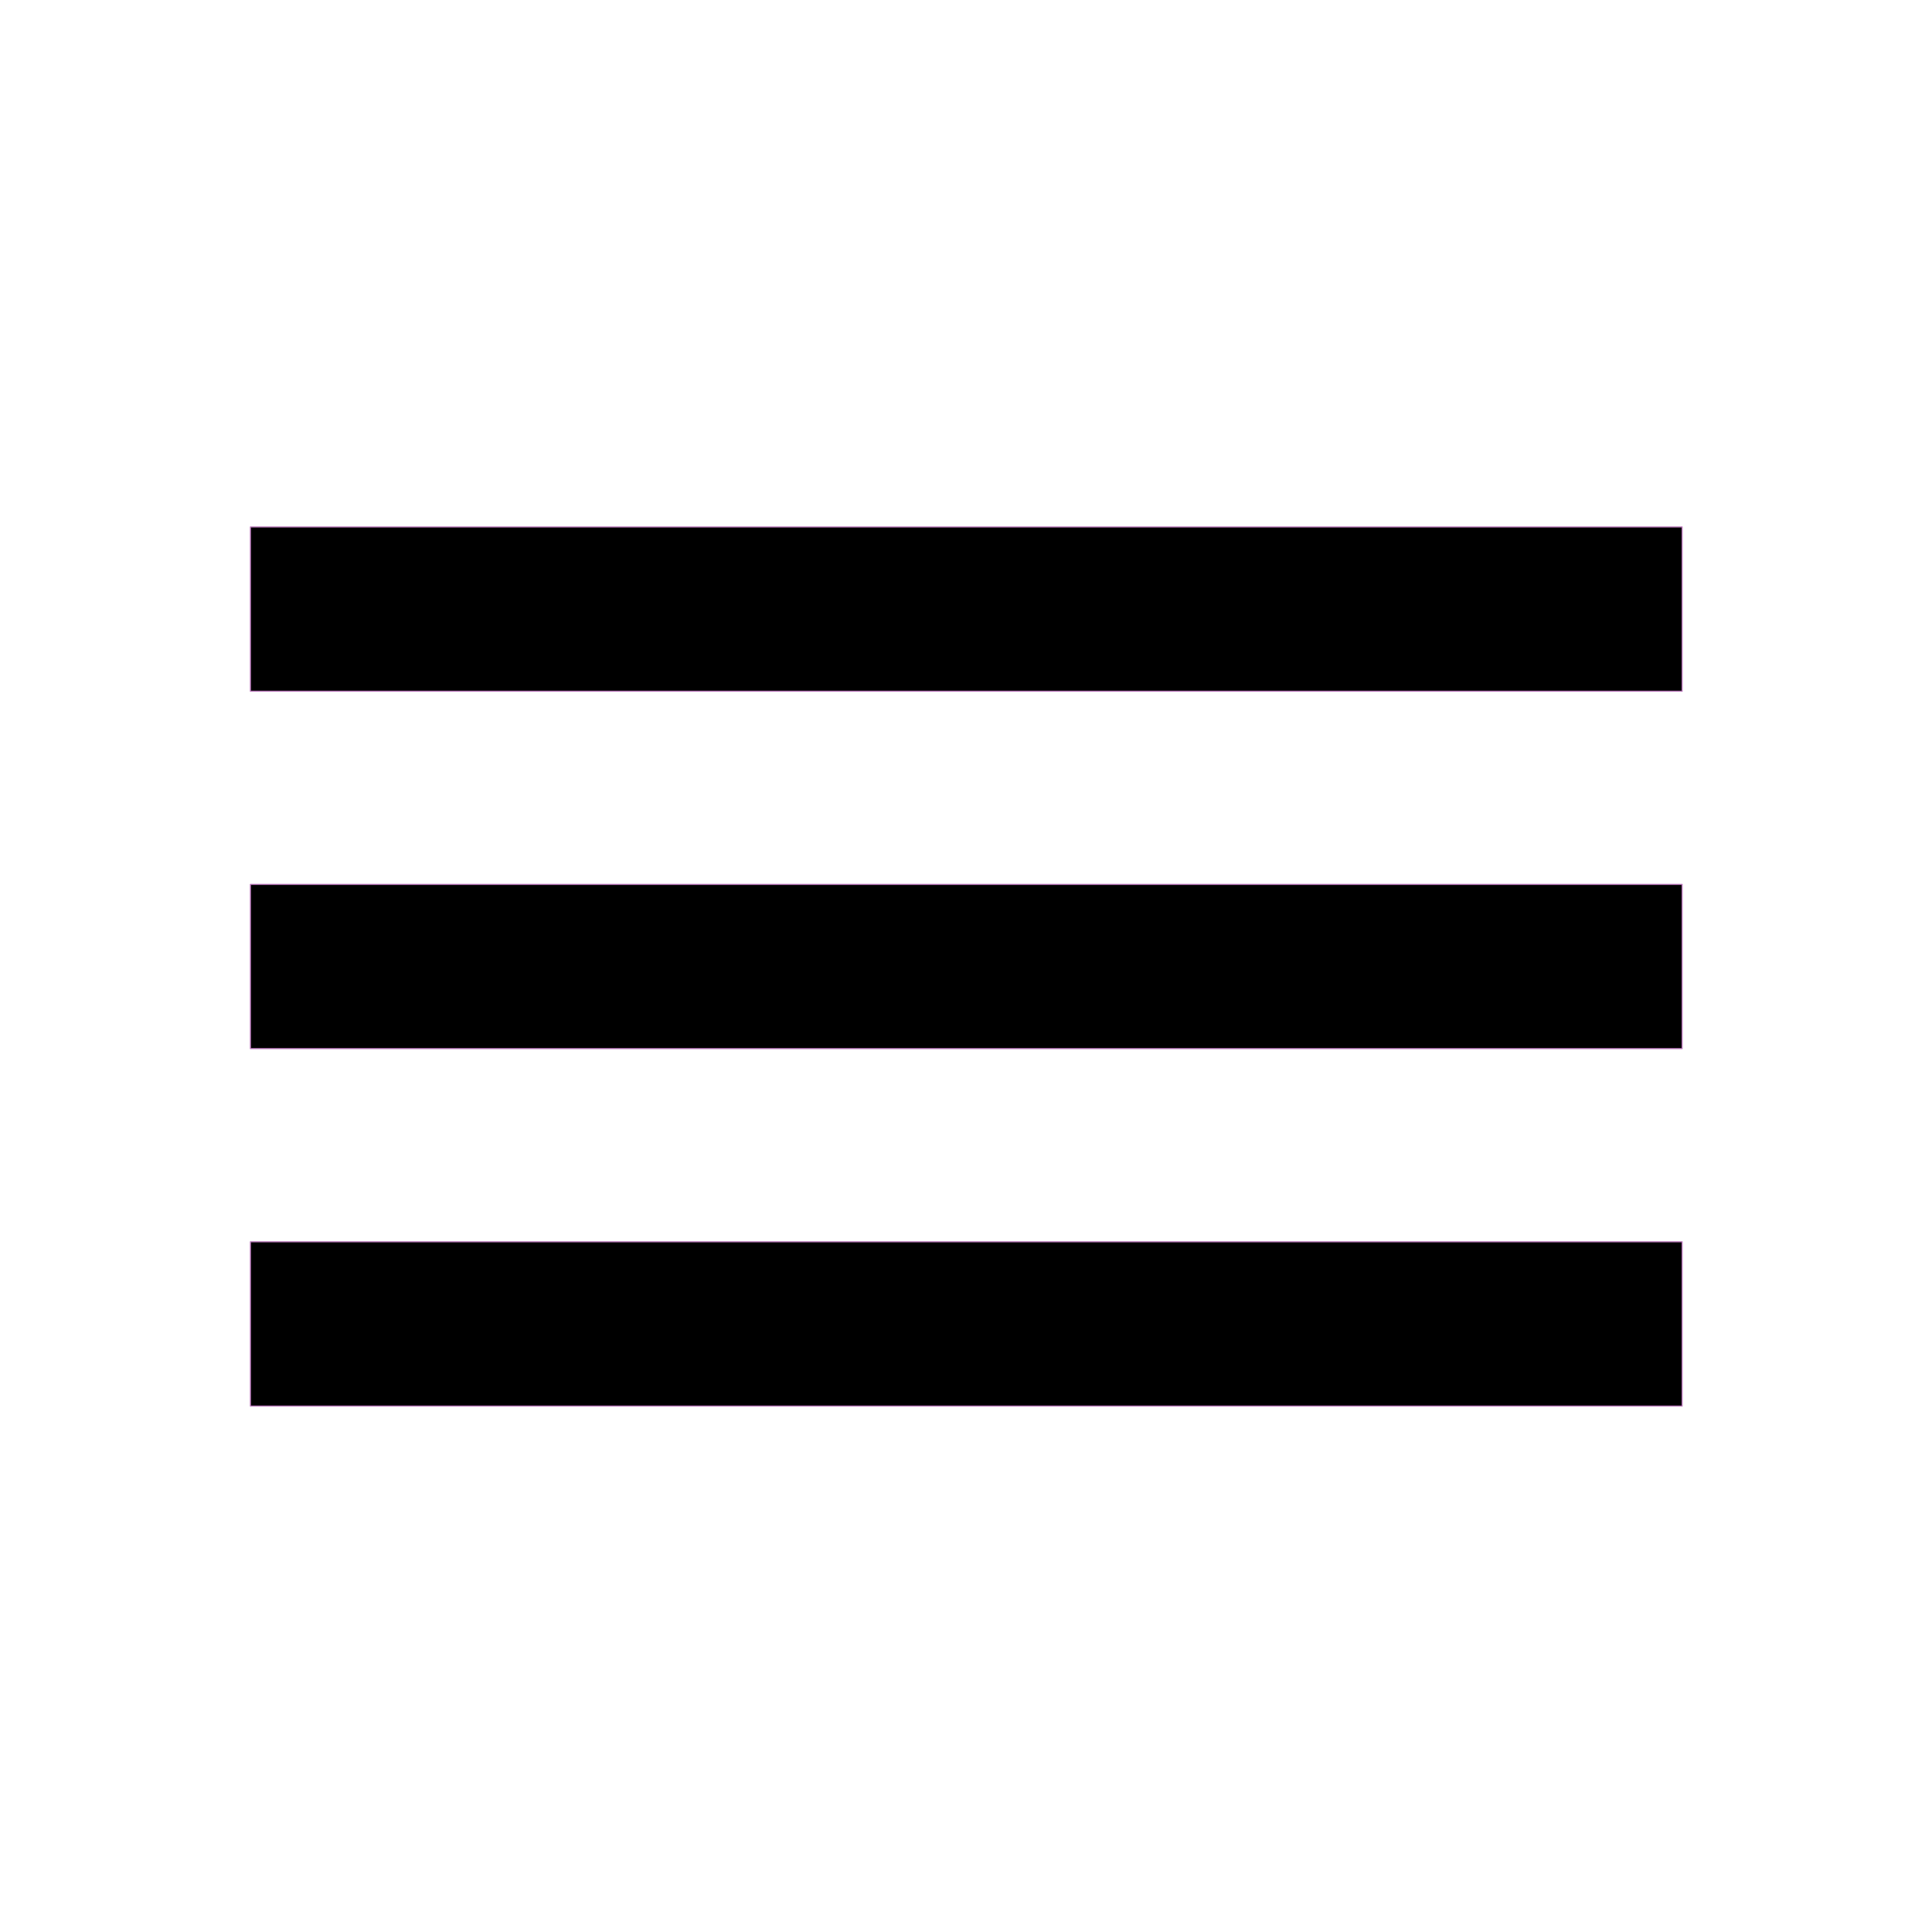 <?xml version="1.0" encoding="UTF-8" standalone="no"?>
<!-- Created with Inkscape (http://www.inkscape.org/) -->

<svg
   xmlns:dc="http://purl.org/dc/elements/1.1/"
   xmlns:cc="http://creativecommons.org/ns#"
   xmlns:rdf="http://www.w3.org/1999/02/22-rdf-syntax-ns#"
   xmlns:svg="http://www.w3.org/2000/svg"
   xmlns="http://www.w3.org/2000/svg"
   xmlns:sodipodi="http://sodipodi.sourceforge.net/DTD/sodipodi-0.dtd"
   xmlns:inkscape="http://www.inkscape.org/namespaces/inkscape"
   width="210mm"
   height="210mm"
   viewBox="0 0 210 210"
   version="1.1"
   id="svg8"
   inkscape:version="0.92.1 r15371"
   sodipodi:docname="black-menu.svg">
  <defs
     id="defs2" />
  <sodipodi:namedview
     id="base"
     pagecolor="#ffffff"
     bordercolor="#666666"
     borderopacity="1.0"
     inkscape:pageopacity="0.0"
     inkscape:pageshadow="2"
     inkscape:zoom="0.35"
     inkscape:cx="335.71429"
     inkscape:cy="303.322"
     inkscape:document-units="mm"
     inkscape:current-layer="layer1"
     showgrid="false"
     inkscape:window-width="1280"
     inkscape:window-height="972"
     inkscape:window-x="-8"
     inkscape:window-y="-8"
     inkscape:window-maximized="1" />
  <g
     inkscape:label="Layer 1"
     inkscape:groupmode="layer"
     id="layer1"
     transform="translate(0,-87)">
    <g
       id="g4534"
       style="fill:#000000"
       transform="matrix(1.198,0,0,1.198,-20.76,-37.96)">
      <rect
         ry="0"
         y="184.55"
         x="40.05"
         height="14.9"
         width="129.9"
         id="rect4485-4"
         style="opacity:1;fill:#000000;fill-opacity:1;stroke:#bb78bc;stroke-width:0.1;stroke-linecap:round;stroke-linejoin:round;stroke-miterlimit:4;stroke-dasharray:none;stroke-opacity:0.999;paint-order:stroke fill markers" />
      <rect
         ry="0"
         y="152.121"
         x="40.05"
         height="14.9"
         width="129.9"
         id="rect4485-4-8"
         style="opacity:1;fill:#000000;fill-opacity:1;stroke:#bb78bc;stroke-width:0.1;stroke-linecap:round;stroke-linejoin:round;stroke-miterlimit:4;stroke-dasharray:none;stroke-opacity:0.999;paint-order:stroke fill markers" />
      <rect
         ry="0"
         y="216.979"
         x="40.05"
         height="14.9"
         width="129.9"
         id="rect4485-4-0"
         style="opacity:1;fill:#000000;fill-opacity:1;stroke:#bb78bc;stroke-width:0.1;stroke-linecap:round;stroke-linejoin:round;stroke-miterlimit:4;stroke-dasharray:none;stroke-opacity:0.999;paint-order:stroke fill markers" />
    </g>
  </g>
</svg>
